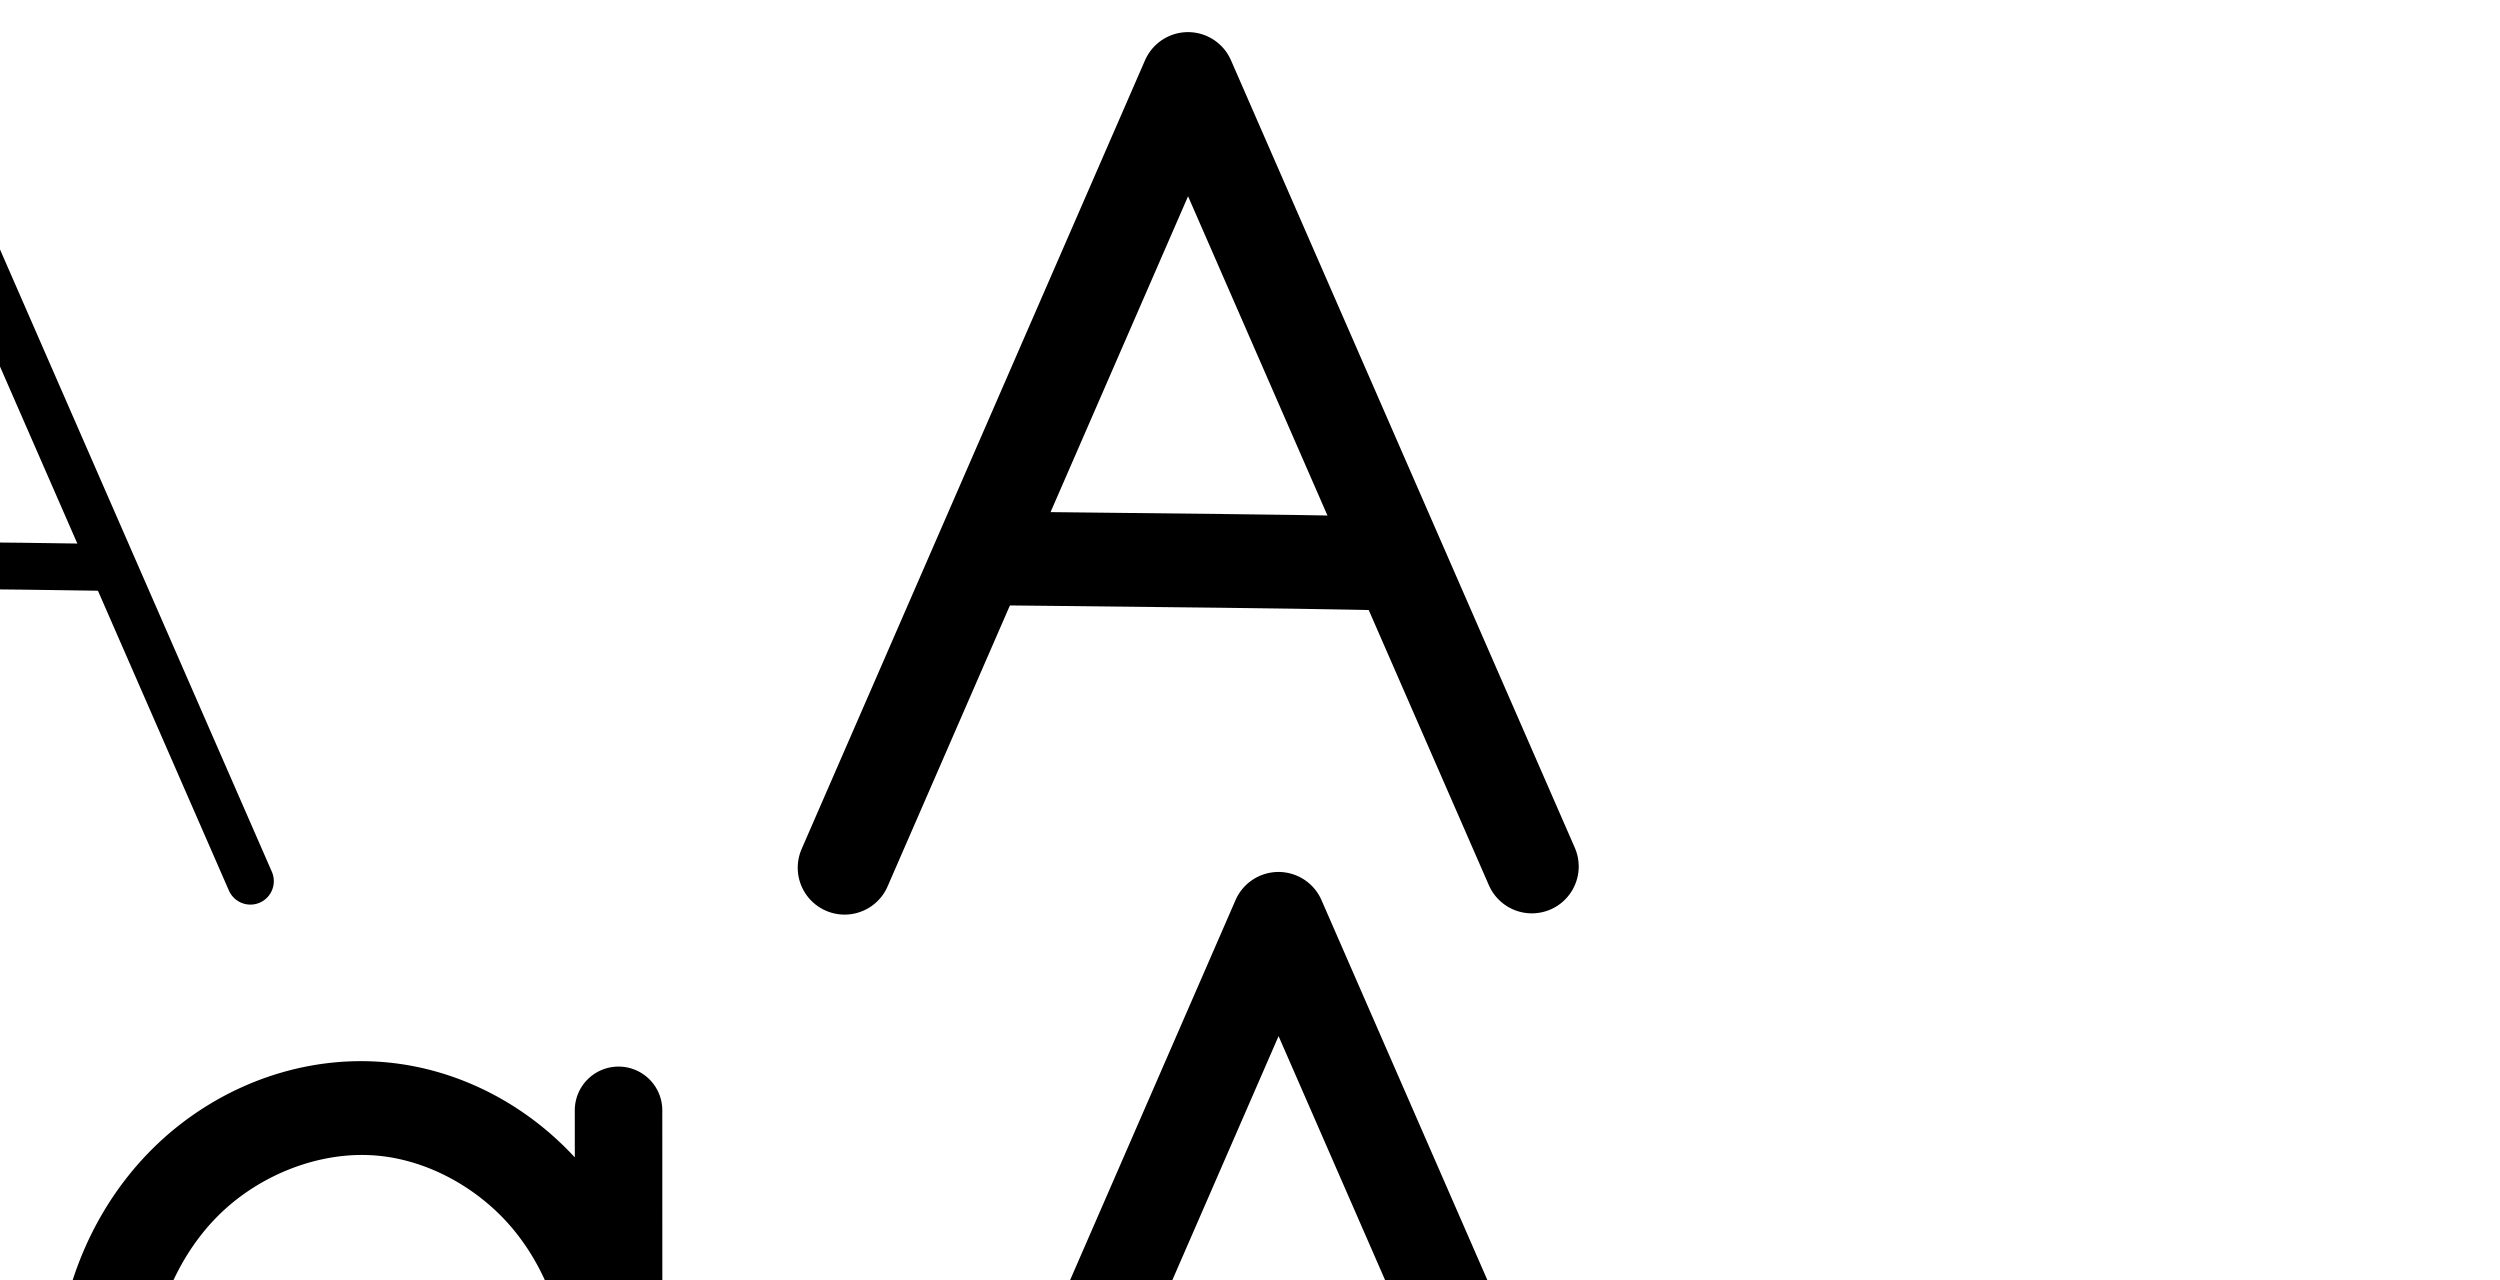 <?xml version="1.0" encoding="UTF-8" standalone="no"?>
<svg
   xmlns:dc="http://purl.org/dc/elements/1.1/"
   xmlns:cc="http://creativecommons.org/ns#"
   xmlns:rdf="http://www.w3.org/1999/02/22-rdf-syntax-ns#"
   xmlns:svg="http://www.w3.org/2000/svg"
   xmlns="http://www.w3.org/2000/svg"
   xmlns:sodipodi="http://sodipodi.sourceforge.net/DTD/sodipodi-0.dtd"
   xmlns:inkscape="http://www.inkscape.org/namespaces/inkscape"
   version="1.1"
   id="svg2992"
   height="2048"
   width="4000"
   inkscape:version="0.91 r13725"
   sodipodi:docname="a.svg">
  <sodipodi:namedview
     pagecolor="#ffffff"
     bordercolor="#666666"
     borderopacity="1"
     objecttolerance="10"
     gridtolerance="10"
     guidetolerance="10"
     inkscape:pageopacity="0"
     inkscape:pageshadow="2"
     inkscape:window-width="1366"
     inkscape:window-height="704"
     id="namedview33"
     showgrid="false"
     inkscape:zoom="0.25"
     inkscape:cx="-4973.7779"
     inkscape:cy="-963.71167"
     inkscape:window-x="-4"
     inkscape:window-y="0"
     inkscape:window-maximized="1"
     inkscape:current-layer="svg2992"
     showguides="true"
     inkscape:guide-bbox="true">
    <inkscape:grid
       type="xygrid"
       id="grid4162" />
    <sodipodi:guide
       orientation="0,1"
       position="-1718.27,2010.305"
       id="guide4164"
       inkscape:label=""
       inkscape:color="rgb(0,0,255)" />
    <sodipodi:guide
       orientation="0,1"
       position="-1360,600"
       id="guide4166"
       inkscape:label=""
       inkscape:color="rgb(0,0,255)" />
    <sodipodi:guide
       position="-3480,1640"
       orientation="0,1"
       id="guide4196" />
  </sodipodi:namedview>
  <defs
     id="defs5498">
    <inkscape:path-effect
       effect="spiro"
       id="path-effect4277-7-2"
       is_visible="true" />
    <inkscape:path-effect
       effect="spiro"
       id="path-effect4277-7-2-2"
       is_visible="true" />
    <inkscape:path-effect
       effect="spiro"
       id="path-effect4273-29-3"
       is_visible="true" />
    <inkscape:path-effect
       effect="spiro"
       id="path-effect4277-7-2-2-2"
       is_visible="true" />
    <inkscape:path-effect
       effect="spiro"
       id="path-effect4273-29-3-9"
       is_visible="true" />
    <inkscape:path-effect
       effect="spiro"
       id="path-effect4277-7-2-2-5"
       is_visible="true" />
    <inkscape:path-effect
       effect="spiro"
       id="path-effect4273-29-3-4"
       is_visible="true" />
    <inkscape:path-effect
       effect="spiro"
       id="path-effect4273-29-3-2"
       is_visible="true" />
    <inkscape:path-effect
       effect="spiro"
       id="path-effect4277-7-2-2-4"
       is_visible="true" />
    <inkscape:path-effect
       effect="spiro"
       id="path-effect4277-7-2-2-9"
       is_visible="true" />
    <inkscape:path-effect
       effect="spiro"
       id="path-effect4273-29-3-1"
       is_visible="true" />
    <inkscape:path-effect
       effect="spiro"
       id="path-effect4273-29-3-6"
       is_visible="true" />
    <inkscape:path-effect
       effect="spiro"
       id="path-effect4277-7-2-2-40"
       is_visible="true" />
    <inkscape:path-effect
       effect="spiro"
       id="path-effect4273-29-3-62"
       is_visible="true" />
    <inkscape:path-effect
       effect="spiro"
       id="path-effect4277-7-2-2-93"
       is_visible="true" />
    <inkscape:path-effect
       effect="spiro"
       id="path-effect4277-7-2-2-51"
       is_visible="true" />
    <inkscape:path-effect
       effect="spiro"
       id="path-effect4273-29-3-18"
       is_visible="true" />
    <inkscape:path-effect
       effect="spiro"
       id="path-effect4277-7-2-2-51-8"
       is_visible="true" />
    <inkscape:path-effect
       effect="spiro"
       id="path-effect4273-29-3-18-3"
       is_visible="true" />
    <inkscape:path-effect
       effect="spiro"
       id="path-effect4273-29-3-13"
       is_visible="true" />
    <inkscape:path-effect
       effect="spiro"
       id="path-effect4277-7-2-2-28"
       is_visible="true" />
    <inkscape:path-effect
       effect="spiro"
       id="path-effect4273-29-3-620"
       is_visible="true" />
    <inkscape:path-effect
       effect="spiro"
       id="path-effect4277-7-2-2-58"
       is_visible="true" />
  </defs>
  <path
     style="fill:none;fill-rule:evenodd;stroke:#000000;stroke-width:150;stroke-linecap:round;stroke-linejoin:round;stroke-miterlimit:4;stroke-dasharray:none;stroke-opacity:1"
     d="M 1351.35,1388.376 1900.807,126.376 2450.953,1386.376"
     id="path4138"
     inkscape:connector-curvature="0"
     sodipodi:nodetypes="ccc" />
  <path
     style="fill:none;fill-rule:evenodd;stroke:#000000;stroke-width:150;stroke-linecap:square;stroke-linejoin:miter;stroke-miterlimit:4;stroke-dasharray:none;stroke-opacity:1"
     d="m 1677.627,894.349 c 193.601,2.039 382.664,4.077 484.746,6.116"
     id="path4140"
     inkscape:connector-curvature="0"
     sodipodi:nodetypes="cc" />
  <path
     style="fill:none;fill-rule:evenodd;stroke:#000000;stroke-width:75;stroke-linecap:round;stroke-linejoin:round;stroke-miterlimit:4;stroke-dasharray:none;stroke-opacity:1"
     d="m -3257.837,444.29 -2.233,968.253"
     id="path4271-4-5"
     inkscape:path-effect="#path-effect4273-29-3"
     inkscape:original-d="m -3257.8366,444.29043 -2.2333,968.25277"
     inkscape:connector-curvature="0"
     sodipodi:nodetypes="cc" />
  <path
     style="fill:none;fill-rule:evenodd;stroke:#000000;stroke-width:75;stroke-linecap:round;stroke-linejoin:round;stroke-miterlimit:4;stroke-dasharray:none;stroke-opacity:1"
     d="m -4150.012,928.007 c -0.222,120.755 41.532,242.325 121.198,333.073 79.666,90.748 197.616,148.527 318.369,149.155 123.596,0.643 244.734,-58.695 325.57,-152.193 80.836,-93.498 121.819,-218.78 119.267,-342.352 -2.324,-112.52 -40.474,-225.001 -112.034,-311.864 -71.56,-86.864 -176.972,-146.547 -289.016,-157.138 -127.387,-12.042 -257.732,40.576 -346.601,132.633 -88.87,92.057 -136.518,220.732 -136.753,348.687 z"
     id="path4275-3-0"
     inkscape:path-effect="#path-effect4277-7-2-2"
     inkscape:original-d="m -4150.0117,928.00746 c -5.2595,217.38734 222.0057,482.94754 439.5676,482.22784 221.7862,-0.7336 442.0566,-272.8891 444.8373,-494.54481 2.5796,-205.63701 -195.4561,-460.77358 -401.0506,-469.00257 -227.2524,-9.09586 -477.856,254.06848 -483.3543,481.31954 z"
     inkscape:connector-curvature="0"
     sodipodi:nodetypes="aaaaa" />
  <path
     style="color:#000000;font-style:normal;font-variant:normal;font-weight:normal;font-stretch:normal;font-size:medium;line-height:normal;font-family:sans-serif;text-indent:0;text-align:start;text-decoration:none;text-decoration-line:none;text-decoration-style:solid;text-decoration-color:#000000;letter-spacing:normal;word-spacing:normal;text-transform:none;direction:ltr;block-progression:tb;writing-mode:lr-tb;baseline-shift:baseline;text-anchor:start;white-space:normal;clip-rule:nonzero;display:inline;overflow:visible;visibility:visible;opacity:1;isolation:auto;mix-blend-mode:normal;color-interpolation:sRGB;color-interpolation-filters:linearRGB;solid-color:#000000;solid-opacity:1;fill:#000000;fill-opacity:1;fill-rule:evenodd;stroke:none;stroke-width:150;stroke-linecap:round;stroke-linejoin:round;stroke-miterlimit:4;stroke-dasharray:none;stroke-dashoffset:0;stroke-opacity:1;color-rendering:auto;image-rendering:auto;shape-rendering:auto;text-rendering:auto;enable-background:accumulate"
     d="m 1321.365,3660.17 a 75.007,75.007 0 0 0 -73.336,76.574 l 0.519,74.273 c -96.108,-95.653 -228.806,-150.535 -365.023,-148.777 -137.826,1.778 -270.521,61.432 -364.346,161.553 -93.715,100.004 -144.124,235.103 -140.795,371.486 3.108,127.318 52.808,251.466 140.098,345.022 87.381,93.653 208.78,152.394 337.166,161.105 143.153,9.714 285.64,-43.662 388.168,-143.135 3.346,-3.247 6.641,-6.54 9.891,-9.871 l 0.551,78.773 a 75.007,75.007 0 1 0 149.996,-1.049 l -2.922,-417.805 c 0.518,-10.311 0.739,-20.65 0.641,-31.002 -0.09,-9.503 -0.449,-18.99 -1.057,-28.451 l -2.891,-413.172 a 75.007,75.007 0 0 0 -76.66,-75.525 z M 889.885,3812.201 c 92.955,0.071 188.026,40.015 253.986,106.258 61.577,61.841 100.396,148.725 107.084,236.57 l 0.344,49.076 c -5.703,91.795 -46.562,183.086 -111.932,246.508 -71.267,69.144 -175.121,107.819 -273.563,101.139 -88.594,-6.011 -176.663,-48.421 -237.646,-113.781 -61.074,-65.458 -97.619,-156.256 -99.818,-246.352 -2.351,-96.316 34.842,-195.415 100.291,-265.256 65.34,-69.725 161.907,-112.91 256.83,-114.135 1.474,-0.019 2.948,-0.029 4.424,-0.027 z"
     id="path4271-4-5-2"
     inkscape:connector-curvature="0" />
  <path
     style="color:#000000;font-style:normal;font-variant:normal;font-weight:normal;font-stretch:normal;font-size:medium;line-height:normal;font-family:sans-serif;text-indent:0;text-align:start;text-decoration:none;text-decoration-line:none;text-decoration-style:solid;text-decoration-color:#000000;letter-spacing:normal;word-spacing:normal;text-transform:none;direction:ltr;block-progression:tb;writing-mode:lr-tb;baseline-shift:baseline;text-anchor:start;white-space:normal;clip-rule:nonzero;display:inline;overflow:visible;visibility:visible;opacity:1;isolation:auto;mix-blend-mode:normal;color-interpolation:sRGB;color-interpolation-filters:linearRGB;solid-color:#000000;solid-opacity:1;fill:#000000;fill-opacity:1;fill-rule:evenodd;stroke:none;stroke-width:150;stroke-linecap:round;stroke-linejoin:round;stroke-miterlimit:4;stroke-dasharray:none;stroke-dashoffset:0;stroke-opacity:1;color-rendering:auto;image-rendering:auto;shape-rendering:auto;text-rendering:auto;enable-background:accumulate"
     d="M 2042.525 1395.209 A 75.007 75.007 0 0 0 1976.842 1440.195 L 1427.385 2702.195 A 75.007 75.007 0 1 0 1564.916 2762.074 L 1770.004 2291.027 L 1812.988 2291.481 C 2006.576 2293.519 2195.794 2295.564 2297.025 2297.586 L 2325.301 2298.15 L 2527.019 2760.146 A 75.007 75.007 0 1 0 2664.486 2700.125 L 2114.342 1440.125 A 75.007 75.007 0 0 0 2042.525 1395.209 z M 2045.705 1657.793 L 2259.25 2146.877 C 2155.915 2145.146 1998.105 2143.428 1835.016 2141.707 L 2045.705 1657.793 z "
     id="path4138-1" />
  <path
     style="color:#000000;font-style:normal;font-variant:normal;font-weight:normal;font-stretch:normal;font-size:medium;line-height:normal;font-family:sans-serif;text-indent:0;text-align:start;text-decoration:none;text-decoration-line:none;text-decoration-style:solid;text-decoration-color:#000000;letter-spacing:normal;word-spacing:normal;text-transform:none;direction:ltr;block-progression:tb;writing-mode:lr-tb;baseline-shift:baseline;text-anchor:start;white-space:normal;clip-rule:nonzero;display:inline;overflow:visible;visibility:visible;opacity:1;isolation:auto;mix-blend-mode:normal;color-interpolation:sRGB;color-interpolation-filters:linearRGB;solid-color:#000000;solid-opacity:1;fill:#000000;fill-opacity:1;fill-rule:evenodd;stroke:none;stroke-width:140;stroke-linecap:round;stroke-linejoin:round;stroke-miterlimit:4;stroke-dasharray:none;stroke-dashoffset:0;stroke-opacity:1;color-rendering:auto;image-rendering:auto;shape-rendering:auto;text-rendering:auto;enable-background:accumulate"
     d="m 578.809,1697.855 c -4.453,-0.013 -8.9,0.04 -13.34,0.16 -124.326,3.359 -243.105,58.633 -328.748,147.414 -97.293,100.858 -147.459,238.078 -147.713,375.195 -0.24,129.304 43.743,259.047 130.895,358.394 87.617,99.878 215.453,163.17 351.08,163.875 133.733,0.695 260.34,-59.555 348.898,-155.91 l 0.021,81 a 70.007,70.007 0 1 0 140,-0.037 l -0.231,-890.43 a 70.007,70.007 0 0 0 -71.072,-70.971 70.007,70.007 0 0 0 -68.928,71.008 l 0.019,74.285 c -77.536,-84.13 -184.221,-141.022 -300.682,-152.031 -13.43,-1.27 -26.842,-1.913 -40.201,-1.953 z m 0.336,150.086 c 2.753,0 5.503,0.04 8.248,0.121 5.856,0.173 11.693,0.531 17.5,1.08 81.956,7.748 162.987,53.075 217.037,118.732 54.429,66.117 84.883,154.6 86.707,243.016 2,96.953 -30.824,195.708 -92.258,266.818 -60.93,70.527 -154.321,115.657 -244.617,115.188 -88.251,-0.459 -179.074,-44.372 -239.098,-112.795 -60.489,-68.954 -93.832,-164.62 -93.656,-259.197 0.186,-100.105 38.265,-201.46 105.67,-271.334 60.686,-62.91 149.135,-101.63 234.467,-101.629 z"
     id="path4271-4-5-5"
     inkscape:connector-curvature="0" />
  <path
     style="fill:none;fill-rule:evenodd;stroke:#000000;stroke-width:150;stroke-linecap:round;stroke-linejoin:round;stroke-miterlimit:4;stroke-dasharray:none;stroke-opacity:1"
     d="M -2324.289,1374.869 -1774.832,112.869 -1224.686,1372.869"
     id="path4138-7"
     inkscape:connector-curvature="0"
     sodipodi:nodetypes="ccc" />
  <path
     style="fill:none;fill-rule:evenodd;stroke:#000000;stroke-width:150;stroke-linecap:square;stroke-linejoin:miter;stroke-miterlimit:4;stroke-dasharray:none;stroke-opacity:1"
     d="m -1998.012,880.842 c 193.601,2.039 382.664,4.077 484.746,6.116"
     id="path4140-9"
     inkscape:connector-curvature="0"
     sodipodi:nodetypes="cc" />
  <path
     style="fill:none;fill-rule:evenodd;stroke:#000000;stroke-width:75;stroke-linecap:round;stroke-linejoin:round;stroke-miterlimit:4;stroke-dasharray:none;stroke-opacity:1"
     d="M -765.317,1412.001 -182.71,74.49 400.627,1409.881"
     id="path4138-7-2"
     inkscape:connector-curvature="0"
     sodipodi:nodetypes="ccc" />
  <path
     style="fill:none;fill-rule:evenodd;stroke:#000000;stroke-width:75;stroke-linecap:square;stroke-linejoin:miter;stroke-miterlimit:4;stroke-dasharray:none;stroke-opacity:1"
     d="m -482.381,900.991 c 208.479,2.194 524.757,4.388 634.684,6.582"
     id="path4140-9-5"
     inkscape:connector-curvature="0"
     sodipodi:nodetypes="cc" />
  <path
     style="color:#000000;font-style:normal;font-variant:normal;font-weight:normal;font-stretch:normal;font-size:medium;line-height:normal;font-family:sans-serif;text-indent:0;text-align:start;text-decoration:none;text-decoration-line:none;text-decoration-style:solid;text-decoration-color:#000000;letter-spacing:normal;word-spacing:normal;text-transform:none;direction:ltr;block-progression:tb;writing-mode:lr-tb;baseline-shift:baseline;text-anchor:start;white-space:normal;clip-rule:nonzero;display:inline;overflow:visible;visibility:visible;opacity:1;isolation:auto;mix-blend-mode:normal;color-interpolation:sRGB;color-interpolation-filters:linearRGB;solid-color:#000000;solid-opacity:1;fill:#000000;fill-opacity:1;fill-rule:evenodd;stroke:none;stroke-width:75;stroke-linecap:round;stroke-linejoin:round;stroke-miterlimit:4;stroke-dasharray:none;stroke-dashoffset:0;stroke-opacity:1;color-rendering:auto;image-rendering:auto;shape-rendering:auto;text-rendering:auto;enable-background:accumulate"
     d="m -1921.914,2365.535 c -14.346,0.593 -27.095,9.324 -32.832,22.486 l -582.606,1337.51 c -8.628,19.06 0.01,41.494 19.189,49.849 19.181,8.355 41.49,-0.6 49.571,-19.898 l 212.941,-488.857 c 235.332,4.41 472.754,2.994 674.701,7.051 l 209.557,479.723 c 8.093,19.302 30.419,28.245 49.599,19.867 19.18,-8.378 27.791,-30.834 19.129,-49.888 L -1886.002,2387.986 c -6.195,-14.174 -20.457,-23.09 -35.912,-22.451 z m 1.598,131.252 306.344,701.293 c -206.692,-2.87 -414.362,-4.05 -609.156,-6.117 z"
     id="path4138-7-2-5"
     inkscape:connector-curvature="0"
     sodipodi:nodetypes="sccsccccsccscccc" />
  <path
     style="color:#000000;font-style:normal;font-variant:normal;font-weight:normal;font-stretch:normal;font-size:medium;line-height:normal;font-family:sans-serif;text-indent:0;text-align:start;text-decoration:none;text-decoration-line:none;text-decoration-style:solid;text-decoration-color:#000000;letter-spacing:normal;word-spacing:normal;text-transform:none;direction:ltr;block-progression:tb;writing-mode:lr-tb;baseline-shift:baseline;text-anchor:start;white-space:normal;clip-rule:nonzero;display:inline;overflow:visible;visibility:visible;opacity:1;isolation:auto;mix-blend-mode:normal;color-interpolation:sRGB;color-interpolation-filters:linearRGB;solid-color:#000000;solid-opacity:1;fill:#000000;fill-opacity:1;fill-rule:evenodd;stroke:none;stroke-width:75;stroke-linecap:round;stroke-linejoin:round;stroke-miterlimit:4;stroke-dasharray:none;stroke-dashoffset:0;stroke-opacity:1;color-rendering:auto;image-rendering:auto;shape-rendering:auto;text-rendering:auto;enable-background:accumulate"
     d="m -3553.787,2436.596 c -20.698,0.264 -37.269,17.247 -37.023,37.945 l -0.494,213.904 c -15.123,-27.508 -32.748,-53.706 -52.867,-78.127 -77.691,-94.306 -191.439,-159.001 -314.43,-170.627 -17.495,-1.654 -35,-2.21 -52.426,-1.721 -121.98,3.425 -240.129,58.051 -324.686,145.641 -96.346,99.801 -147.021,237.446 -147.273,374.664 -0.238,129.446 44.183,259.537 130.518,357.881 86.567,98.608 213.767,161.226 346.356,161.916 135.726,0.706 266.308,-63.586 354.133,-165.168 22.815,-26.388 42.635,-55 59.434,-85.219 l -0.496,215.107 c -0.34,20.915 16.495,38.065 37.412,38.114 20.917,0.048 37.831,-17.024 37.588,-37.94 l 2.232,-968.254 c 0.347,-21.139 -16.837,-38.387 -37.977,-38.117 z m -148.272,221.412 c 65.617,79.65 101.327,184.228 103.486,288.793 2.37,114.762 -36.045,231.348 -110.142,317.053 -73.847,85.415 -185.541,139.799 -297.008,139.219 -108.919,-0.567 -217.617,-53.507 -290.383,-136.395 -72.997,-83.151 -112.087,-196.199 -111.881,-308.264 0.218,-118.691 44.838,-238.398 126.232,-322.711 70.966,-73.511 171.849,-119.593 294.52,-115.691 122.671,3.902 219.746,58.575 285.175,137.995 z"
     id="path4271-4-5-3"
     inkscape:connector-curvature="0"
     sodipodi:nodetypes="sccssssssssccsccsssssssscs" />
</svg>
